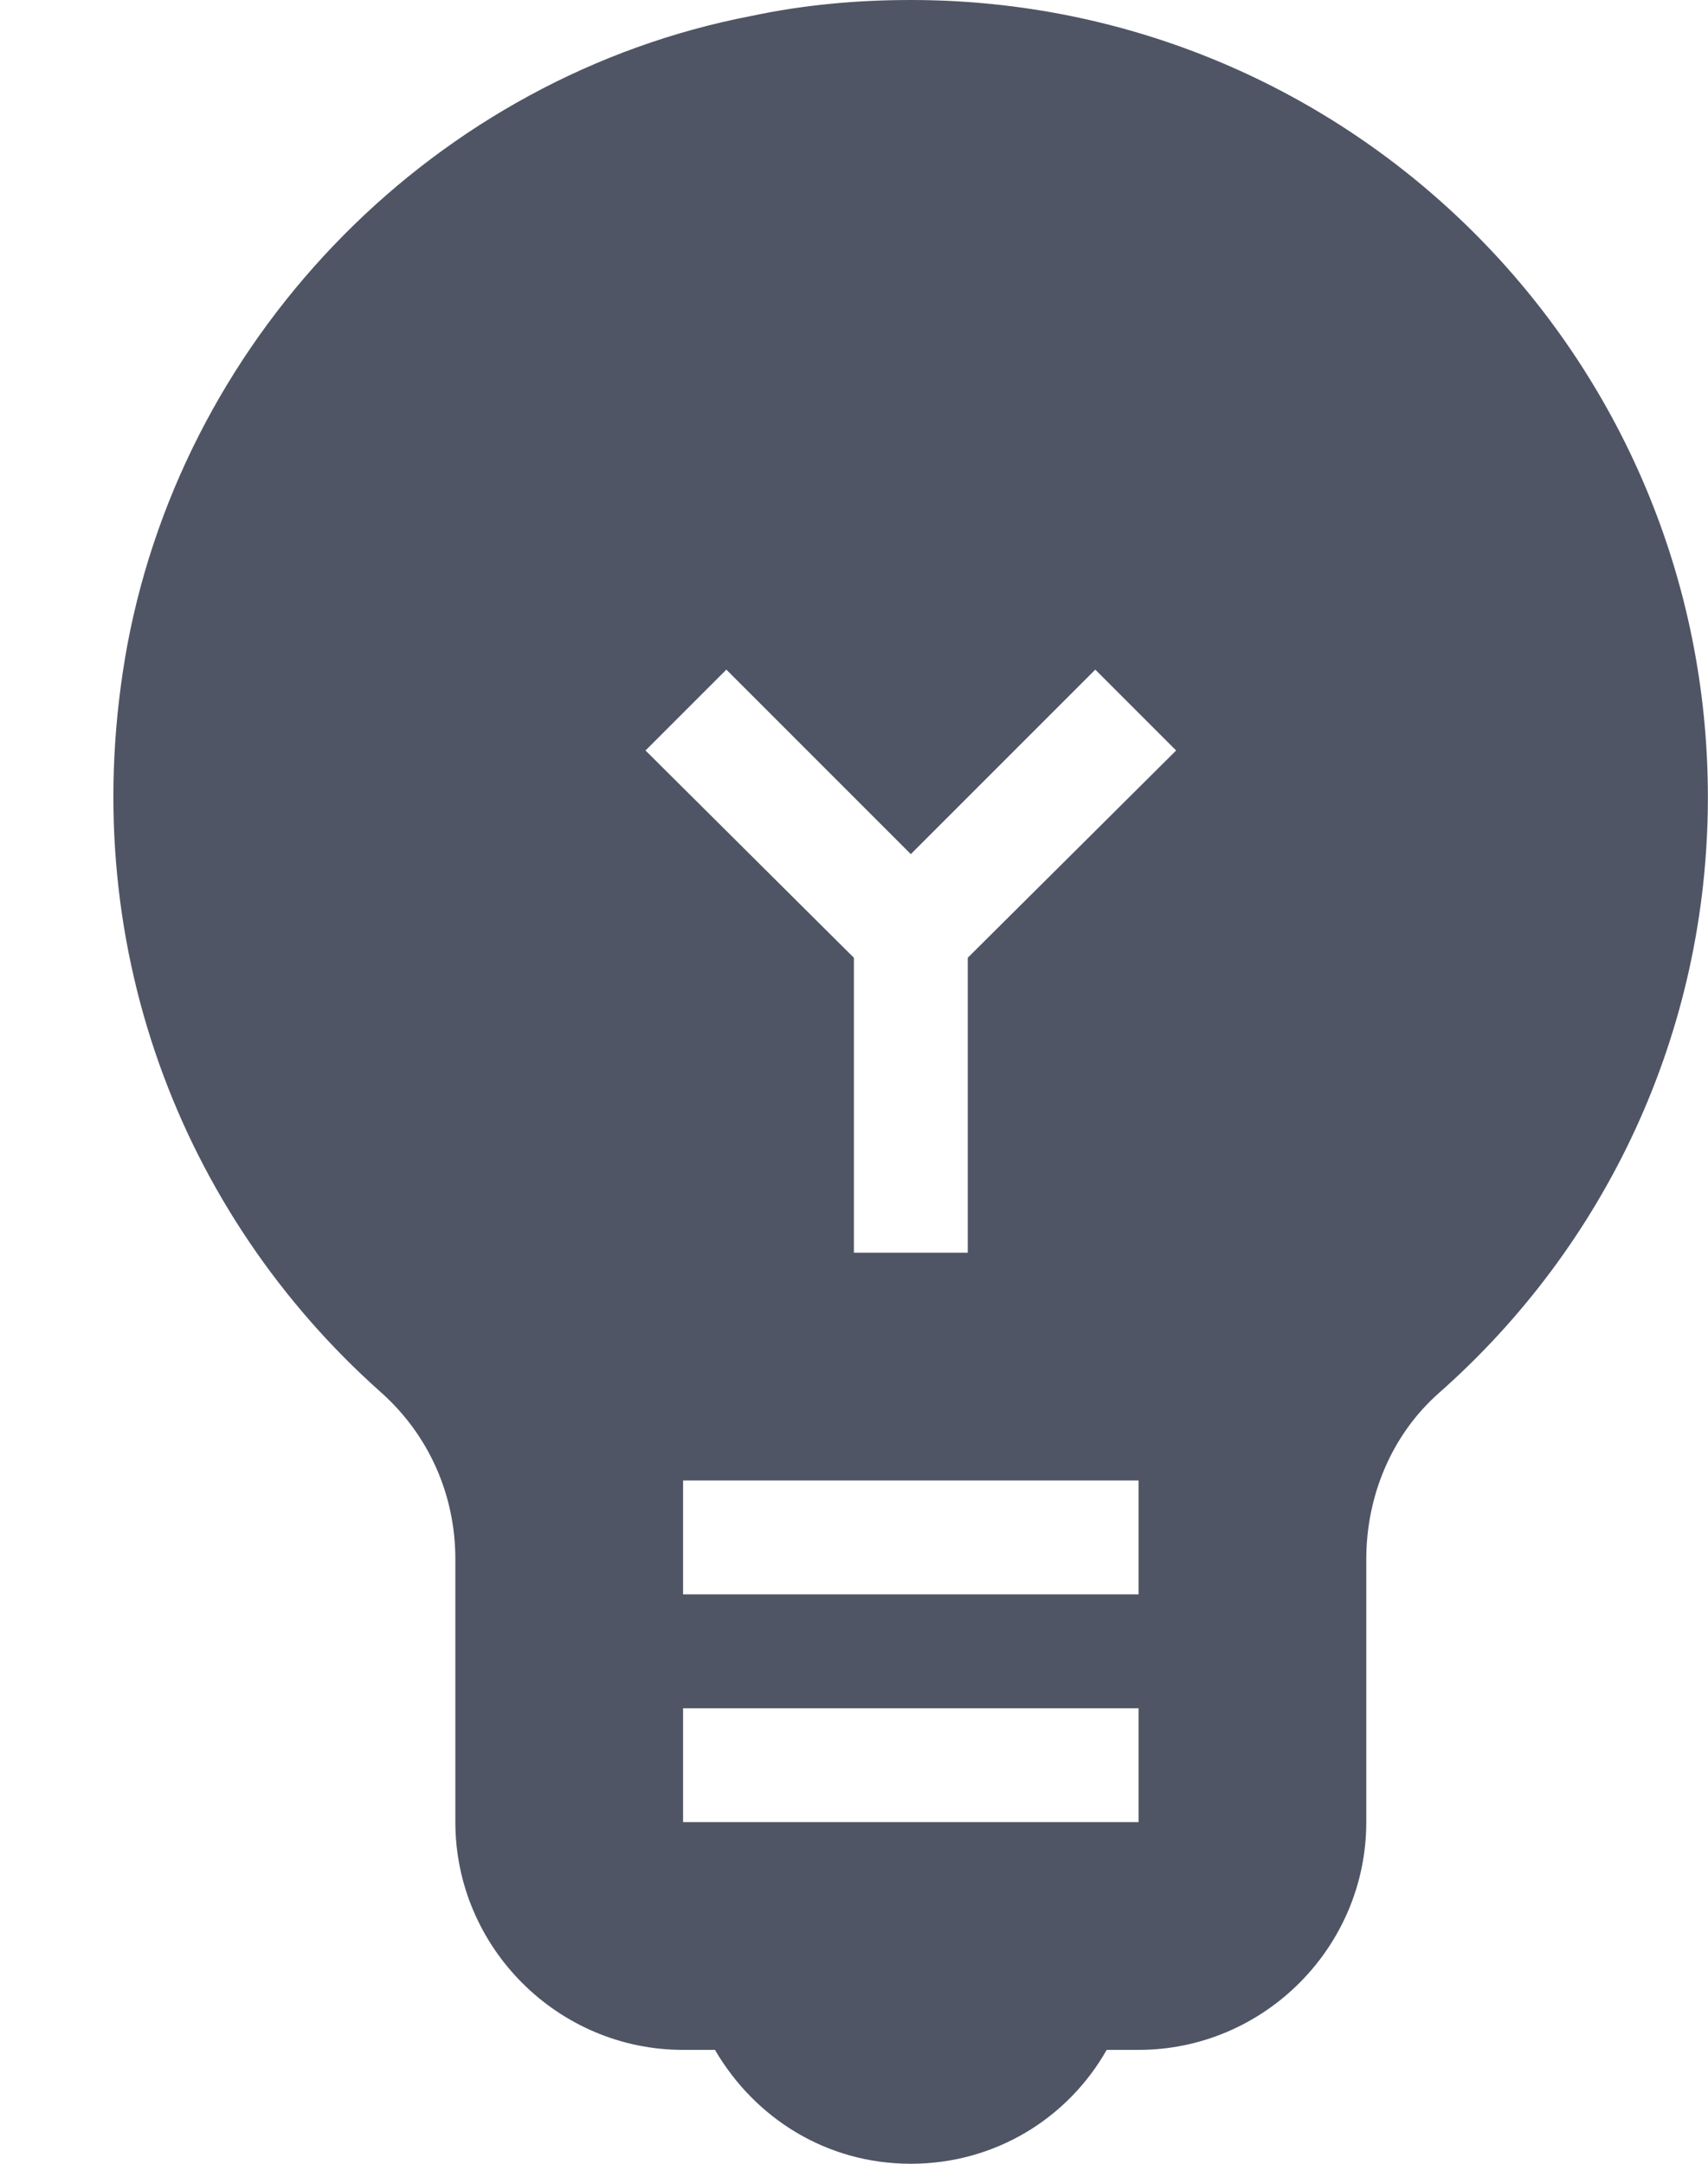 <svg width="15" height="19" viewBox="0 0 15 19" fill="none" xmlns="http://www.w3.org/2000/svg">
<path d="M7.999 0C7.539 0 7.069 0.04 6.599 0.14C3.839 0.67 1.639 2.9 1.119 5.66C0.639 8.27 1.599 10.67 3.339 12.22C3.769 12.6 3.999 13.13 3.999 13.69V16C3.999 17.1 4.899 18 5.999 18H6.279C6.629 18.6 7.259 19 7.999 19C8.739 19 9.379 18.6 9.719 18H9.999C11.099 18 11.999 17.1 11.999 16V13.69C11.999 13.14 12.219 12.6 12.639 12.23C14.089 10.95 14.999 9.08 14.999 7C14.999 3.13 11.869 0 7.999 0ZM9.999 16H5.999V15H9.999V16ZM9.999 14H5.999V13H9.999V14ZM8.499 8.41V11H7.499V8.41L5.669 6.59L6.379 5.88L7.999 7.5L9.619 5.88L10.329 6.59L8.499 8.41Z" fill="#505565"/>
</svg>
